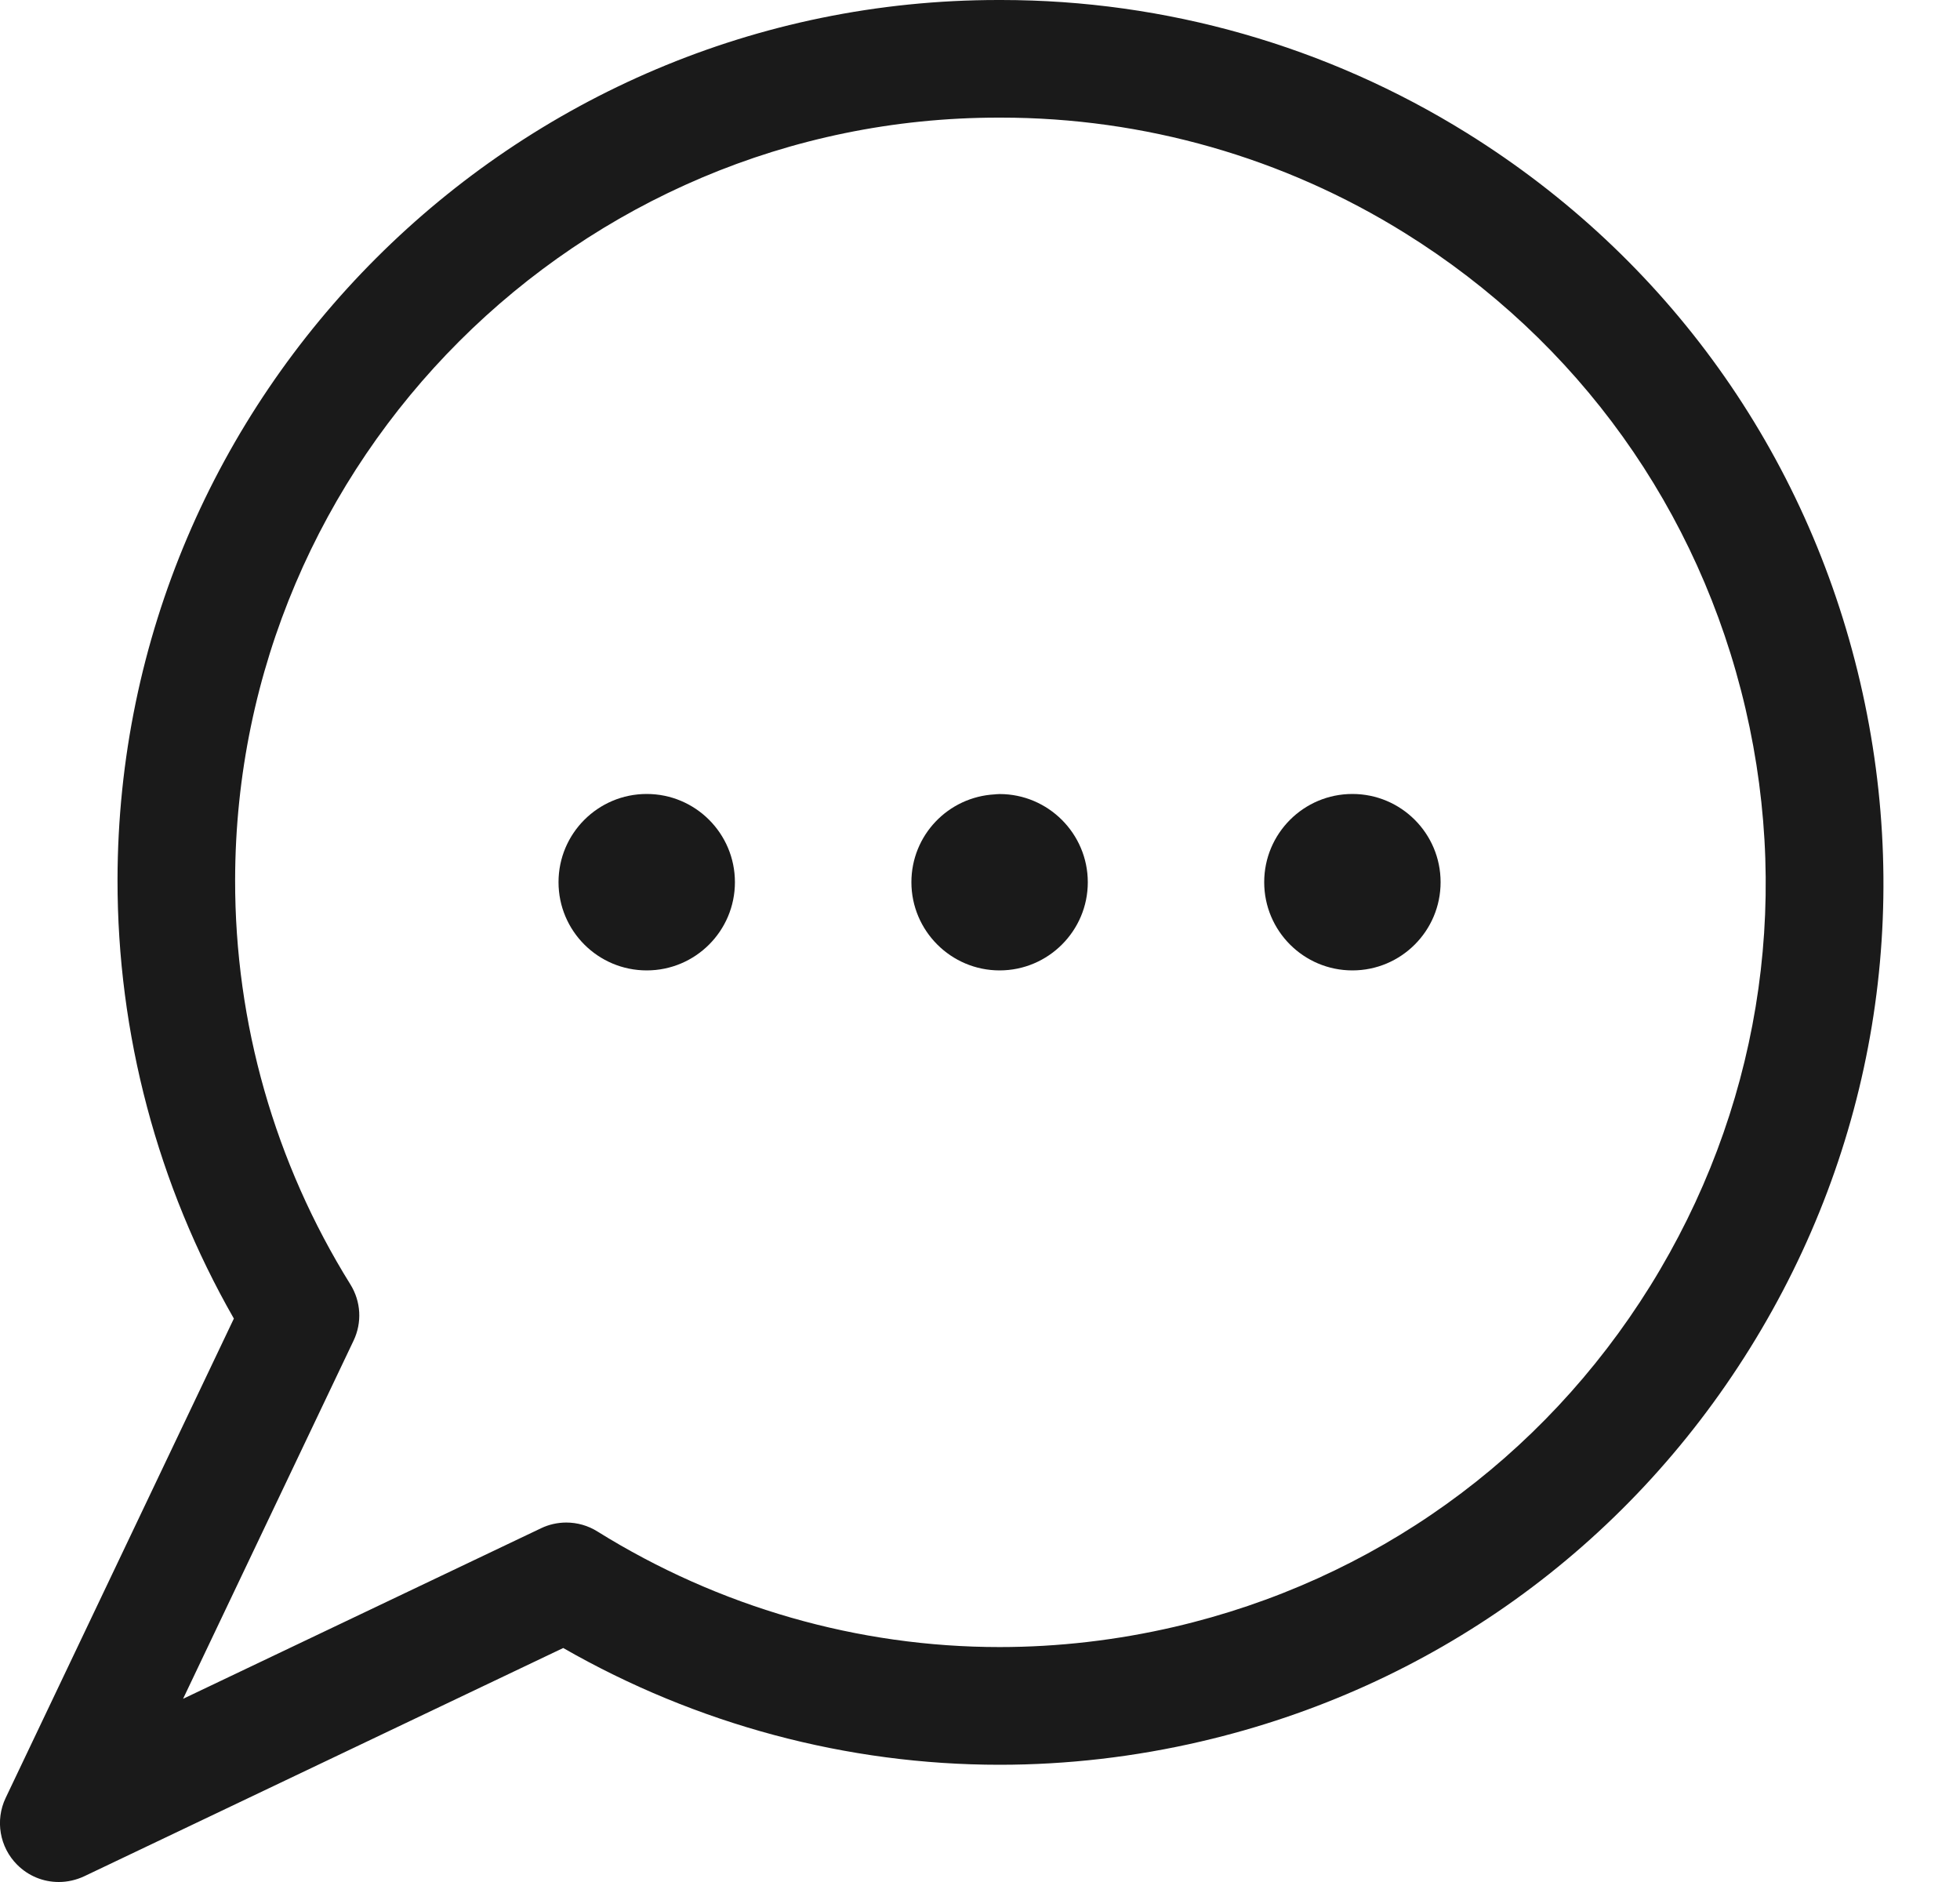 <?xml version="1.0" encoding="UTF-8"?>
<svg width="25px" height="24px" viewBox="0 0 25 24" version="1.1" xmlns="http://www.w3.org/2000/svg" xmlns:xlink="http://www.w3.org/1999/xlink">
    <title>icon_messages</title>
    <g id="Progetto_Instagram" stroke="none" stroke-width="1" fill="none" fill-rule="evenodd">
        <g id="Esercizio_1_Home" transform="translate(-69, -685)" fill="#1A1A1A" fill-rule="nonzero">
            <g id="post-1" transform="translate(0, 237)">
                <g id="icone" transform="translate(15, 448)">
                    <g id="icon_messages" transform="translate(54, 0)">
                        <path d="M0.75,24 C0.549,24 0.361,23.922 0.219,23.78 C-0.005,23.556 -0.064,23.214 0.072,22.928 L2.983,16.815 C2.009,15.113 1.497,13.183 1.499,11.219 C1.508,5.033 6.548,0 12.734,0 L12.769,0 C14.871,0 16.926,0.587 18.711,1.697 C21.263,3.284 23.044,5.77 23.726,8.697 C24.408,11.624 23.909,14.641 22.322,17.192 C20.735,19.744 18.249,21.525 15.323,22.207 C14.476,22.405 13.61,22.505 12.749,22.505 L12.749,22.505 C10.805,22.505 8.885,21.991 7.184,21.016 L1.072,23.928 C0.971,23.975 0.86,24 0.75,24 Z M12.734,1.5 C7.374,1.5 3.007,5.861 2.999,11.221 C2.996,13.046 3.505,14.83 4.469,16.379 C4.605,16.598 4.62,16.866 4.509,17.098 L2.335,21.664 L6.901,19.489 C7,19.441 7.112,19.416 7.223,19.416 C7.363,19.416 7.501,19.455 7.62,19.53 C9.171,20.495 10.945,21.004 12.75,21.004 C13.496,21.004 14.247,20.917 14.982,20.746 C17.518,20.155 19.672,18.611 21.048,16.4 C22.423,14.188 22.855,11.573 22.264,9.037 C21.673,6.501 20.129,4.346 17.918,2.971 C16.372,2.009 14.591,1.5 12.769,1.5 C12.765,1.5 12.734,1.5 12.734,1.5 Z" id="Shape"></path>
                        <circle id="Oval" cx="8.249" cy="11.25" r="1.125"></circle>
                        <path d="M12.75,12.375 C12.13,12.375 11.625,11.87 11.625,11.25 C11.625,10.653 12.092,10.162 12.69,10.13 C12.691,10.13 12.7,10.128 12.708,10.128 C12.722,10.127 12.738,10.126 12.75,10.126 C13.37,10.126 13.875,10.631 13.875,11.251 C13.875,11.871 13.37,12.375 12.75,12.375 Z" id="Path"></path>
                        <circle id="Oval" cx="17.25" cy="11.25" r="1.125"></circle>
                    </g>
                </g>
            </g>
        </g>
    </g>
</svg>